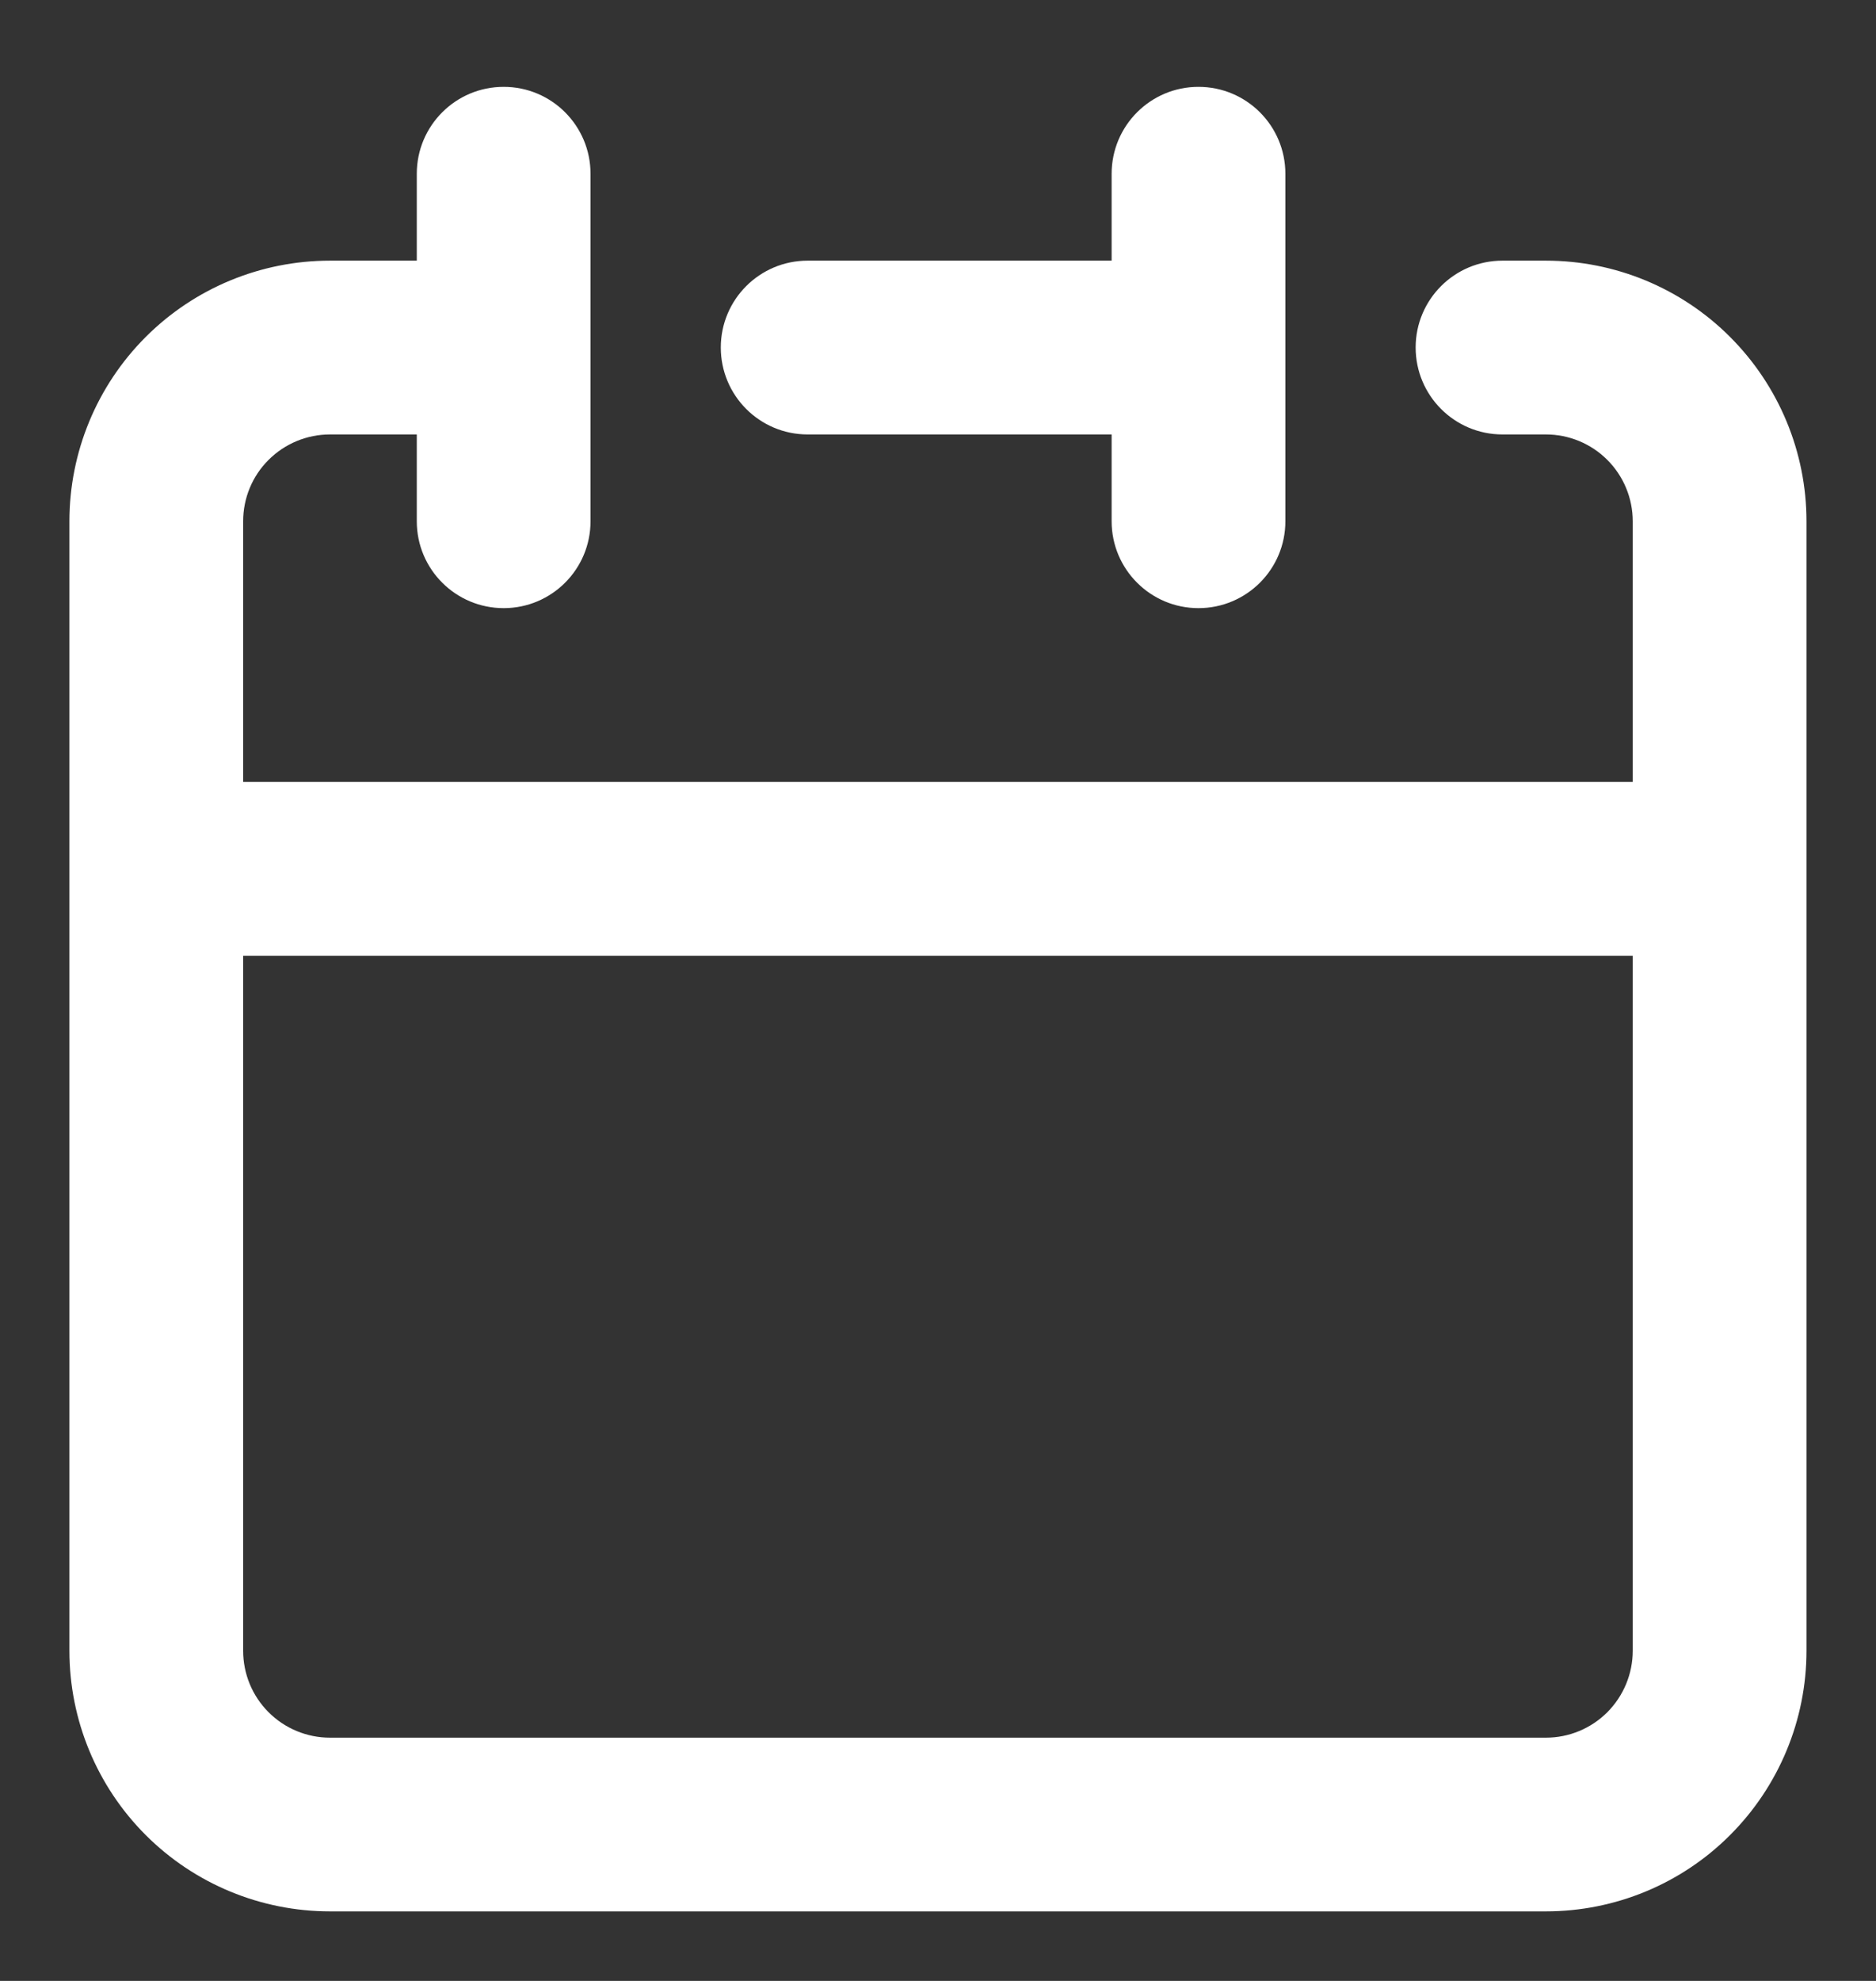 <svg width="18" height="19" viewBox="0 0 18 19" fill="none" xmlns="http://www.w3.org/2000/svg">
<rect x="0" y="0" width="18" height="19" fill="#333333" stroke="none"/>
<path fill-rule="evenodd" clip-rule="evenodd" d="M5.666 1.667C5.666 1.206 5.293 0.833 4.833 0.833C4.372 0.833 3.999 1.206 3.999 1.667V2.5H3.166C2.503 2.5 1.867 2.763 1.398 3.232C0.929 3.701 0.666 4.337 0.666 5V15.833C0.666 16.496 0.929 17.132 1.398 17.601C1.867 18.07 2.503 18.333 3.166 18.333H14.833C15.496 18.333 16.132 18.07 16.6 17.601C17.069 17.132 17.333 16.496 17.333 15.833V5C17.333 4.337 17.069 3.701 16.6 3.232C16.132 2.763 15.496 2.5 14.833 2.5H14.416C13.956 2.5 13.583 2.873 13.583 3.333C13.583 3.794 13.956 4.167 14.416 4.167H14.833C15.054 4.167 15.266 4.255 15.422 4.411C15.578 4.567 15.666 4.779 15.666 5V7.5H2.333V5C2.333 4.779 2.42 4.567 2.577 4.411C2.733 4.255 2.945 4.167 3.166 4.167H3.999V5C3.999 5.46 4.372 5.833 4.833 5.833C5.293 5.833 5.666 5.46 5.666 5V1.667ZM2.577 16.423C2.42 16.266 2.333 16.054 2.333 15.833V9.167H15.666V15.833C15.666 16.054 15.578 16.266 15.422 16.423C15.266 16.579 15.054 16.667 14.833 16.667H3.166C2.945 16.667 2.733 16.579 2.577 16.423Z" fill="white"/>
<path d="M12.333 1.667C12.333 1.206 11.96 0.833 11.499 0.833C11.039 0.833 10.666 1.206 10.666 1.667V2.5H7.749C7.289 2.5 6.916 2.873 6.916 3.333C6.916 3.794 7.289 4.167 7.749 4.167H10.666V5C10.666 5.46 11.039 5.833 11.499 5.833C11.96 5.833 12.333 5.46 12.333 5V1.667Z" fill="white"/>
</svg>
